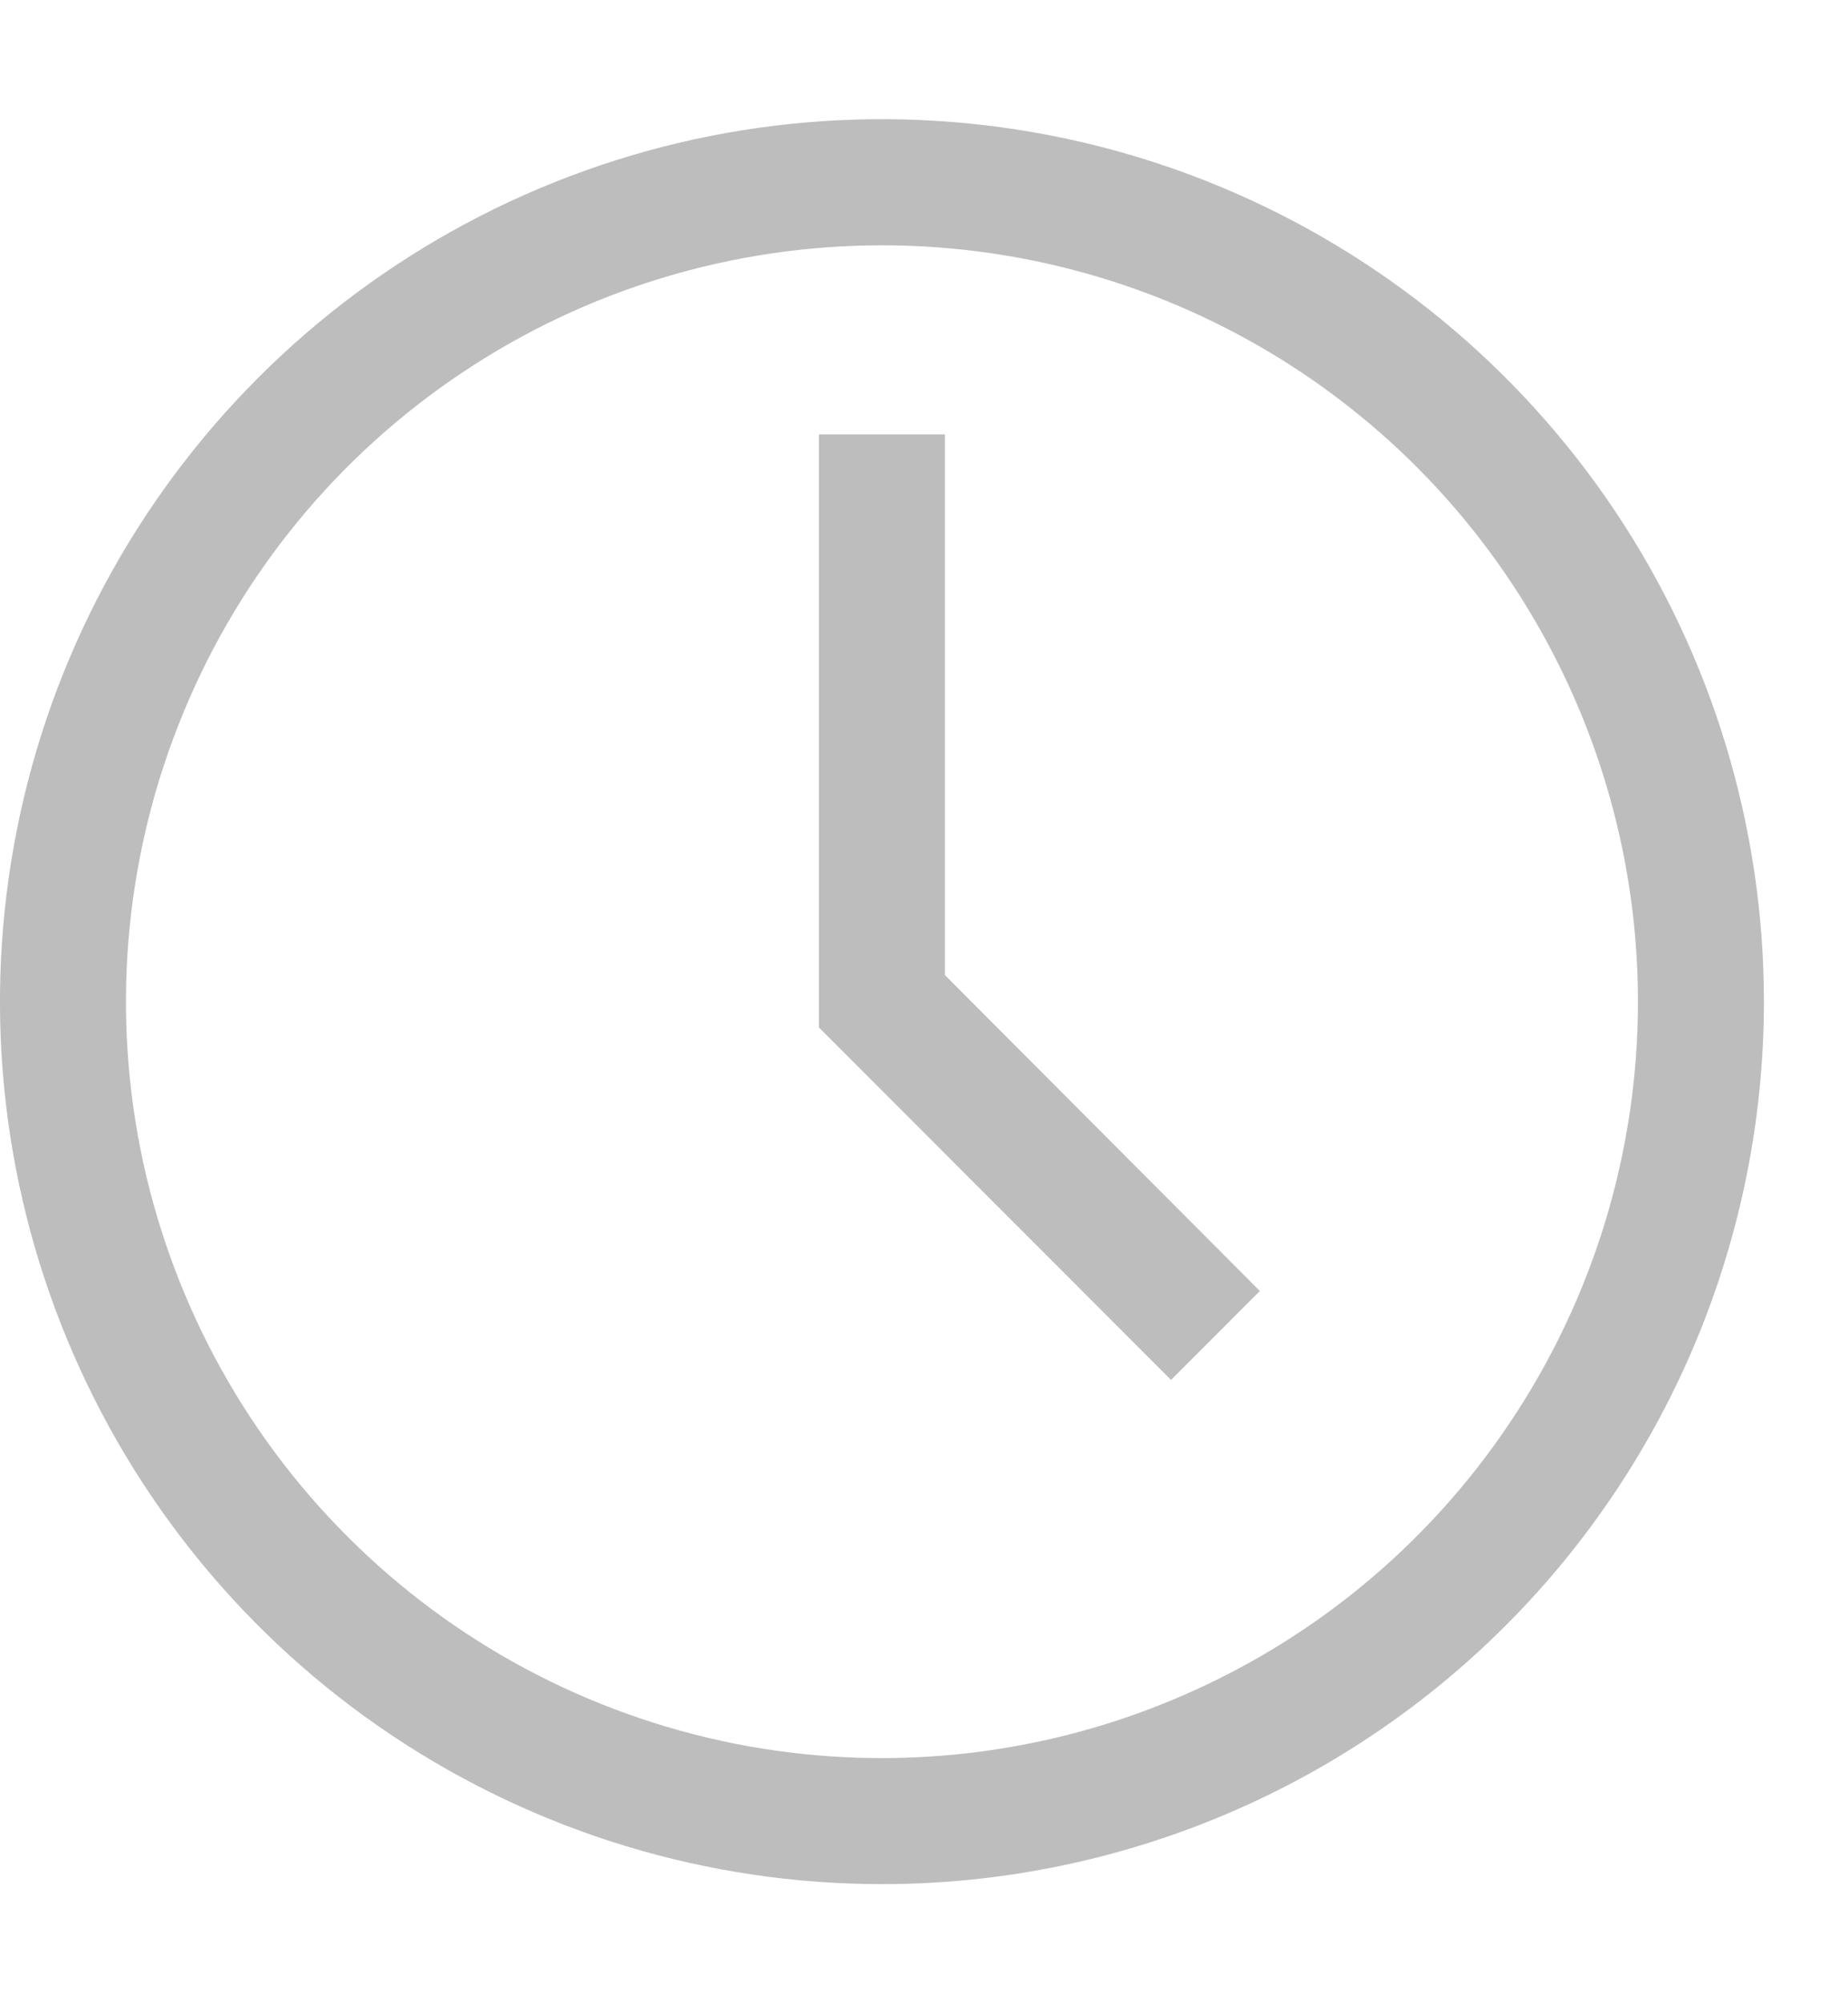 <svg width="12" height="13" viewBox="0 0 12 13" fill="none" xmlns="http://www.w3.org/2000/svg">
<path d="M5.727 12.227C4.594 12.227 3.487 11.891 2.545 11.262C1.603 10.633 0.869 9.738 0.436 8.692C0.002 7.645 -0.111 6.494 0.11 5.383C0.331 4.272 0.876 3.252 1.677 2.451C2.478 1.65 3.499 1.104 4.61 0.883C5.721 0.663 6.872 0.776 7.918 1.209C8.965 1.643 9.859 2.377 10.489 3.319C11.118 4.26 11.454 5.368 11.454 6.5C11.454 8.019 10.85 9.476 9.776 10.55C8.702 11.624 7.246 12.227 5.727 12.227ZM5.727 1.592C4.756 1.592 3.807 1.879 3 2.419C2.192 2.958 1.563 3.725 1.192 4.622C0.82 5.519 0.723 6.506 0.912 7.458C1.102 8.41 1.569 9.285 2.256 9.971C2.942 10.658 3.817 11.125 4.769 11.315C5.721 11.504 6.708 11.407 7.605 11.035C8.502 10.664 9.269 10.035 9.808 9.227C10.348 8.42 10.636 7.471 10.636 6.5C10.636 5.198 10.118 3.95 9.198 3.029C8.277 2.109 7.029 1.592 5.727 1.592Z" fill="#BDBDBD"/>
<path d="M7.604 8.955L5.318 6.668V2.819H6.136V6.328L8.181 8.378L7.604 8.955Z" fill="#BDBDBD"/>
</svg>
